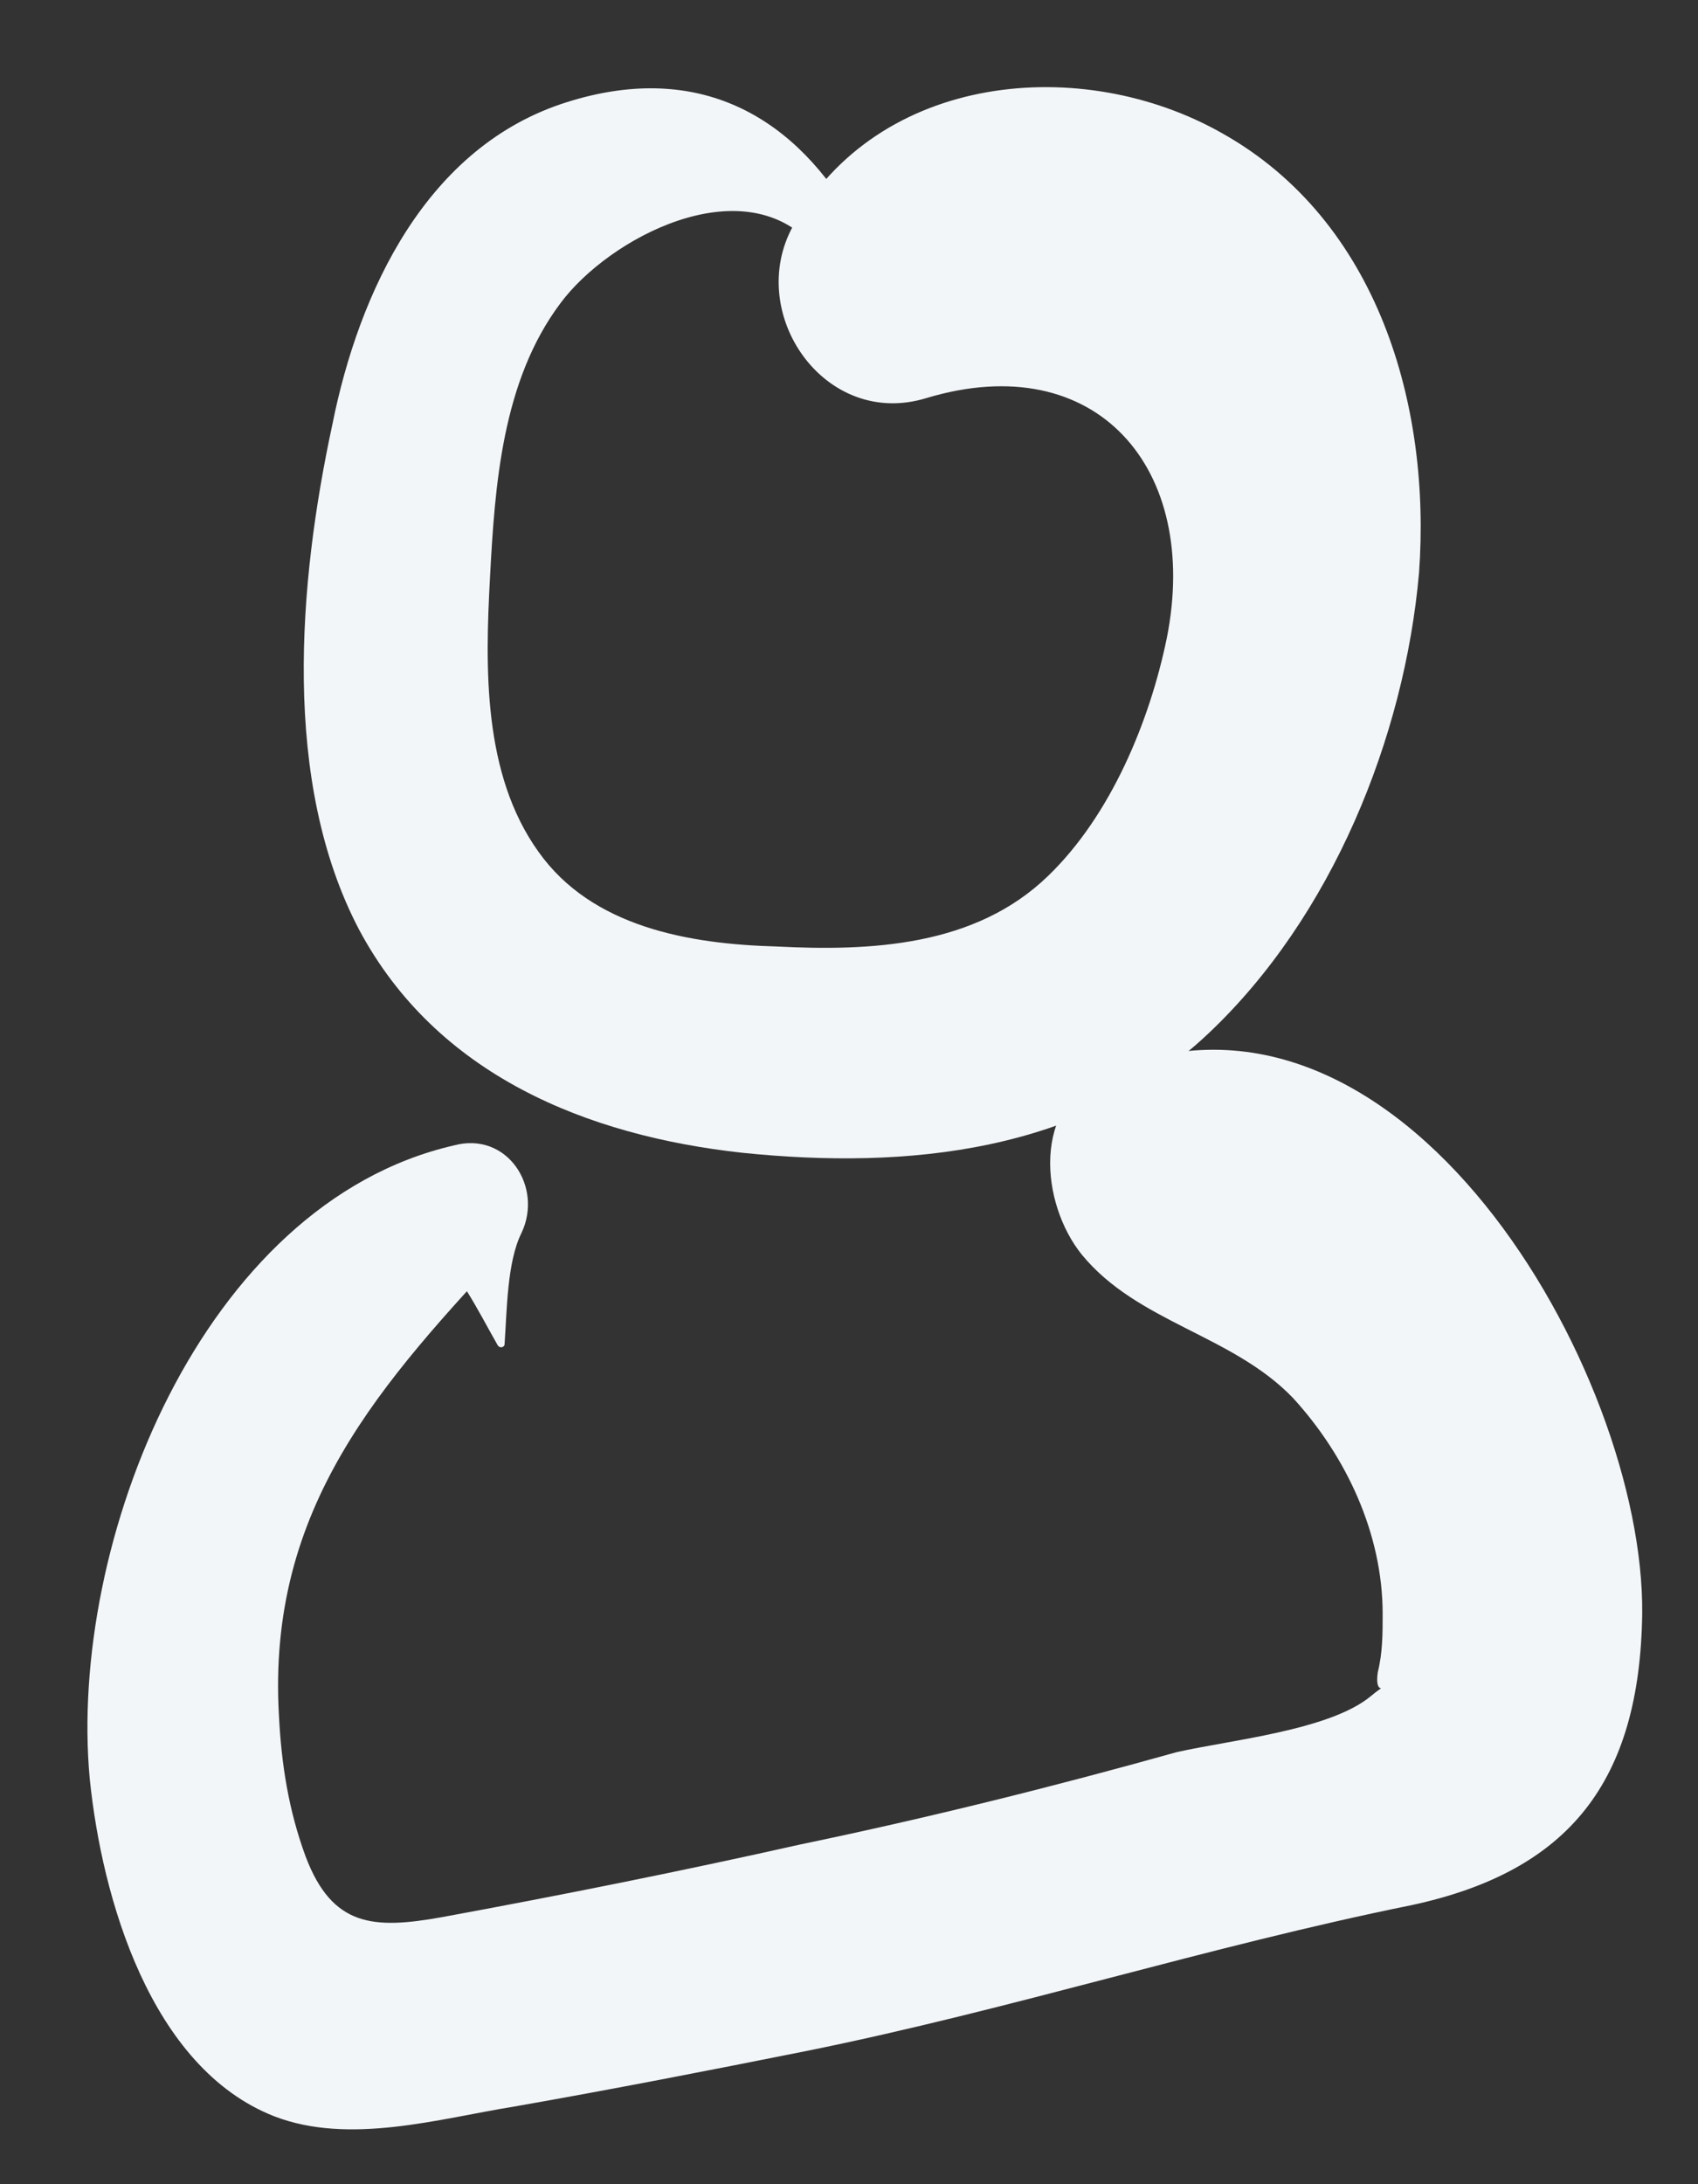 <svg xmlns="http://www.w3.org/2000/svg" x="0px" y="0px"
	 viewBox="0 0 70 90" style="enable-background:new 0 0 70 90;" width="70px">
<rect x="0" y="0" width="70" height="90" fill="#333333" stroke="none"/>
<style type="text/css">
	.st0{fill:#F3F6F9;}
</style>
<g>
	<g>
		<g>
			<path class="st0" d="M35.1,8.9c-2.6-4.4-6.6-6.3-11.7-4.7c-5.8,1.8-8.6,7.8-9.7,13.3c-1.4,6.5-2.1,14.7,1.1,20.8
				c3.2,6,9.4,8.5,15.8,9.2c6.8,0.7,14,0,19.2-4.9c5.1-4.8,8.1-12.2,8.7-19c0.5-6.9-1.7-14.5-8.1-18.1c-5.8-3.3-14.2-2.5-17.7,3.8
				c-2,3.6,1.3,8.4,5.5,7.1c7-2.1,11.3,2.9,9.9,9.9c-0.7,3.4-2.3,7.3-4.9,9.8c-3,2.9-7.3,3.1-11.2,2.9c-3.6-0.1-7.6-0.8-9.8-3.9
				c-2.3-3.2-2.2-7.6-2-11.3c0.2-3.8,0.5-8.1,2.9-11.3c2-2.7,7.5-5.6,10.4-2.4C34.3,10.8,35.6,9.8,35.1,8.9L35.1,8.9z"/>
		</g>
	</g>
	<g>
		<g>
			<path class="st0" d="M20.8,55.4c0.1-1.4,0.1-3.4,0.7-4.6c0.9-1.9-0.6-4.2-2.8-3.6C8.3,49.6,2.8,63.6,3.7,73.3
				c0.5,4.9,2.5,11.9,7.6,13.9c3.1,1.2,6.8,0.1,9.9-0.4c4-0.7,8.1-1.5,12.1-2.3c8.4-1.7,16.5-4.3,24.9-6c6.5-1.4,9.4-5.1,9.5-12
				c0.1-10-10-27.5-22.1-22.3c-3.1,1.3-2.7,5.4-1,7.5c2.3,2.8,6.2,3.3,8.7,5.9c2.2,2.4,3.7,5.6,3.7,8.9c0,0.8,0,1.6-0.2,2.4
				c-0.2,1.4,0.9,0-0.3,1c-1.7,1.4-5.8,1.8-8,2.3C43.5,73.6,38.3,74.9,33,76c-4.9,1.1-9.9,2.1-14.8,3c-2.8,0.5-4.5,0.4-5.6-2.5
				c-0.7-1.9-1-3.8-1.1-5.8c-0.5-8.6,4.2-13.7,9.6-19.5c-1.2,0-2.3,0-3.5,0c1.3,1.1,2.1,2.8,2.9,4.2C20.6,55.6,20.8,55.5,20.8,55.4
				L20.8,55.4z"/>
		</g>
	</g>
</g>
</svg>
